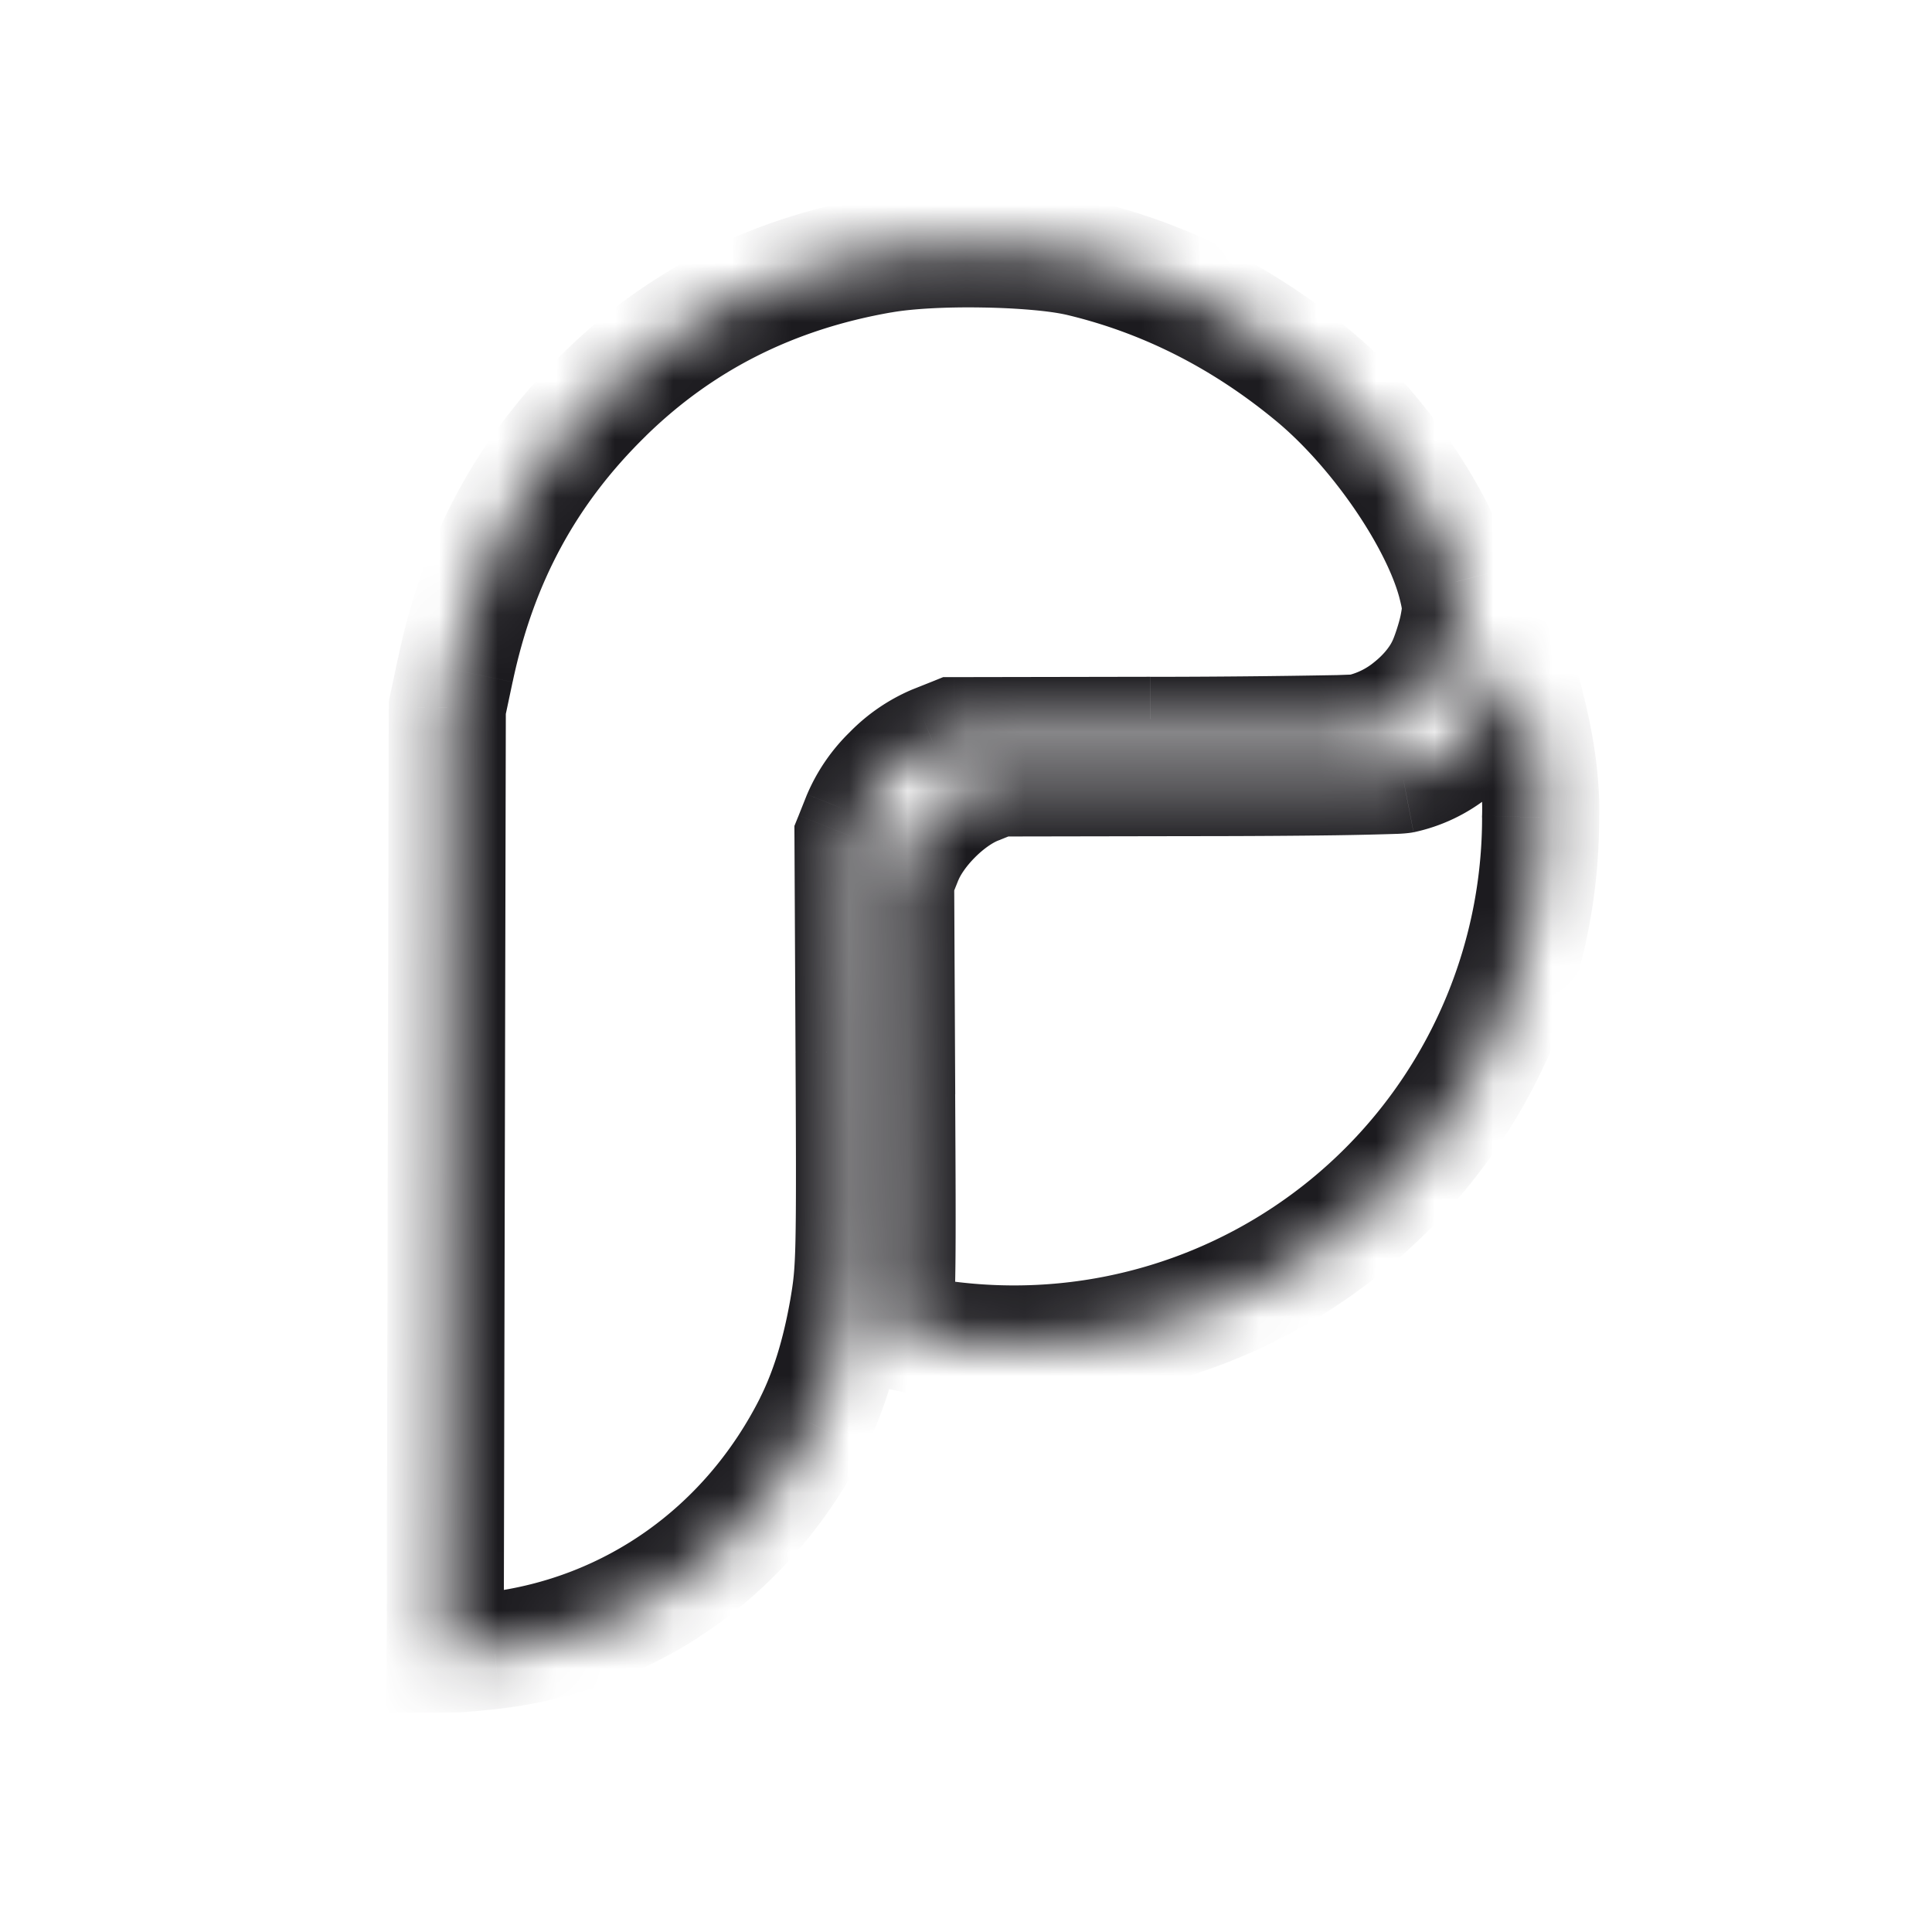 <svg xmlns="http://www.w3.org/2000/svg" width="33" height="33" fill="none"><mask id="a" fill="#fff"><path fill-rule="evenodd" d="M10.334 6.729c1.297-1.267 2.862-2.055 4.72-2.378.873-.155 2.605-.125 3.37.048 1.452.34 2.796 1.016 4.015 2.025 1.076.89 2.127 2.414 2.426 3.513.095.37.101.46.036.79-.042.196-.138.489-.21.638-.25.544-.878 1.034-1.463 1.147-.126.024-1.739.048-3.58.048l-3.345.006-.359.144c-.49.197-1.033.74-1.23 1.23l-.144.359.018 3.674c.018 3.49.012 3.71-.101 4.38-.138.789-.335 1.422-.61 1.972-1.087 2.157-3.083 3.579-5.43 3.865-.276.03-.58.06-.676.06h-.167l.018-8.084.018-8.078.137-.645c.4-1.894 1.225-3.412 2.557-4.714Zm15.084 5.358c.071-.15.167-.442.209-.64.016-.078.22-.115.245-.04.233.713.47 1.692.442 2.557a8.992 8.992 0 0 1-11.048 8.755c.062-.513.063-1.192.048-4.024l-.018-3.674.144-.359c.197-.49.74-1.034 1.23-1.23l.36-.144 3.345-.006c1.84 0 3.453-.024 3.579-.048.585-.113 1.213-.603 1.464-1.147Z" clip-rule="evenodd"/></mask><path fill="#1C1B1F" d="m15.054 4.351.171.985h.005l-.176-.985Zm-4.72 2.378-.699-.715.7.715Zm8.09-2.33.228-.974-.007-.001-.221.975Zm4.015 2.025-.638.77.638-.77Zm2.426 3.513.968-.25-.003-.012-.965.262Zm.036.79.978.207.002-.012-.98-.196Zm-.21.638-.901-.432-.003.007-.003.006.908.42Zm-1.463 1.147.187.983h.003l-.19-.982Zm-3.58.048v-1h-.001l.002 1Zm-3.345.006-.002-1h-.191l-.178.072.371.928Zm-.359.144-.37-.929-.003.001.373.928Zm-1.23 1.23-.928-.373v.002l.928.371Zm-.144.359-.928-.371-.073.18.001.196 1-.005Zm.018 3.674-1 .005 1-.005Zm-.101 4.38.985.172v-.005l-.985-.167Zm-.61 1.972.893.45.002-.003-.895-.447Zm-5.43 3.865.107.994.013-.001-.12-.993Zm-.843.06-1-.002-.002 1.002h1.002v-1Zm.018-8.084-1-.002 1 .002Zm.018-8.078-.978-.208-.022.102v.104l1 .002Zm.137-.645.978.208v-.001l-.978-.207Zm17.85.005.978.207.002-.011-.98-.196Zm-.21.639-.9-.433-.004.007-.003.007.908.419Zm.455-.68-.95.312.95-.311Zm.442 2.557-1-.032v.032h1Zm-11.048 8.755-.993-.119-.107.89.872.203.228-.974Zm.048-4.024-1 .005 1-.005Zm-.018-3.674-.928-.372-.072.181v.195l1-.004Zm.144-.359-.928-.373v.002l.928.371Zm1.23-1.23-.37-.93-.003.002.374.927Zm.36-.144-.003-1h-.191l-.178.072.371.928Zm3.345-.006v-1h-.002l.002 1Zm3.579-.048.187.982h.003l-.19-.982Zm-9.07-9.868c-2.05.356-3.801 1.234-5.249 2.648l1.398 1.43c1.146-1.12 2.525-1.818 4.192-2.108l-.342-1.97Zm3.761.058c-.485-.11-1.193-.162-1.85-.172-.663-.01-1.388.02-1.916.115l.35 1.969c.345-.062.922-.094 1.535-.084.618.009 1.16.059 1.439.122l.442-1.95Zm4.432 2.23c-1.332-1.103-2.815-1.851-4.425-2.229l-.456 1.947c1.294.304 2.5.906 3.605 1.822l1.276-1.54Zm2.753 4.021c-.19-.698-.593-1.459-1.064-2.14-.476-.69-1.068-1.367-1.69-1.881l-1.275 1.54c.454.376.926.907 1.32 1.477.398.577.67 1.127.779 1.529l1.93-.525Zm.051 1.247c.036-.177.072-.383.061-.622a3.002 3.002 0 0 0-.109-.612l-1.936.5c.023.089.035.14.042.177l.005.03c0-.02.006-.017-.024.135l1.961.392Zm-.288.876a4.44 4.44 0 0 0 .286-.864l-1.957-.415c-.029.136-.102.35-.132.414l1.803.865Zm-2.175 1.696a3.077 3.077 0 0 0 1.284-.606c.358-.281.692-.659.897-1.104l-1.815-.838c-.046.1-.152.239-.315.367a1.095 1.095 0 0 1-.432.218l.381 1.963Zm-3.77.066c.925 0 1.793-.006 2.447-.015a58.695 58.695 0 0 0 1.068-.025c.034-.002.152-.006.252-.025l-.374-1.965c.067-.013.108-.011.023-.007l-.218.008a183.217 183.217 0 0 1-3.197.03v2Zm-3.343.006 3.346-.006-.004-2-3.346.006.004 2Zm.01.072.36-.143-.743-1.857-.359.143.743 1.857Zm-.674.676a1.33 1.33 0 0 1 .285-.392 1.33 1.33 0 0 1 .392-.285l-.747-1.855a3.288 3.288 0 0 0-1.059.726 3.287 3.287 0 0 0-.726 1.06l1.855.746Zm-.142.356.143-.358-1.857-.743-.143.359 1.857.742Zm.09 3.299-.019-3.675-2 .01.018 3.674 2-.01Zm-.116 4.551c.131-.777.133-1.108.115-4.552l-2 .01c.018 3.536.008 3.646-.087 4.208l1.972.334Zm-.701 2.252c.328-.657.55-1.388.7-2.247l-1.97-.344c-.126.718-.298 1.254-.52 1.696l1.79.895Zm-6.205 4.41c2.69-.327 4.97-1.96 6.203-4.407l-1.786-.9c-.94 1.866-2.652 3.078-4.659 3.323l.242 1.985Zm-.796.068c.164 0 .539-.039.783-.066l-.216-1.988a24.282 24.282 0 0 1-.53.051c-.044.003-.05.003-.037.003v2Zm-.167 0h.167v-2h-.167v2Zm-.982-9.086-.018 8.084 2 .004.018-8.084-2-.004Zm.018-8.078-.018 8.078 2 .004.018-8.077-2-.005Zm.159-.851-.137.645 1.956.417.137-.646-1.956-.416Zm2.836-5.221C8.156 7.46 7.238 9.156 6.8 11.236l1.956.414c.361-1.708 1.092-3.047 2.278-4.206l-1.398-1.43ZM24.65 11.24c-.03.136-.102.35-.133.414l1.803.866c.113-.236.231-.607.286-.865l-1.956-.415Zm2.174-.143a1.06 1.06 0 0 0-.746-.694 1.226 1.226 0 0 0-.932.143 1.08 1.08 0 0 0-.499.706l1.961.392a.92.92 0 0 1-.415.605.777.777 0 0 1-.618.09.94.94 0 0 1-.652-.62l1.9-.622Zm.49 2.898c.033-1.036-.244-2.144-.49-2.898l-1.901.622c.22.67.415 1.52.392 2.213l2 .063Zm-9.991 9.96c5.518 0 9.992-4.473 9.992-9.991h-2a7.992 7.992 0 0 1-7.992 7.992v2Zm-2.284-.262c.735.172 1.5.263 2.284.263v-2c-.63 0-1.242-.073-1.828-.21l-.456 1.947Zm-.723-4.993c.014 2.877.01 3.467-.042 3.9l1.986.239c.071-.593.07-1.36.055-4.15l-2 .011Zm-.018-3.675.018 3.675 2-.01-.018-3.674-2 .01Zm.214-.734-.143.358 1.857.743.143-.358-1.857-.743Zm1.786-1.787a3.288 3.288 0 0 0-1.059.726 3.288 3.288 0 0 0-.726 1.059l1.856.747c.035-.087.129-.236.285-.392.155-.156.304-.25.391-.285l-.747-1.855Zm.36-.144-.358.143.743 1.857.359-.144-.743-1.856Zm3.716-.078-3.346.006.004 2 3.346-.006-.004-2Zm3.394-.03c.068-.013.108-.012.023-.008-.05.003-.122.005-.218.008-.19.005-.456.01-.778.015-.644.009-1.503.015-2.419.015v2c.924 0 1.792-.006 2.446-.015a58.662 58.662 0 0 0 1.068-.025c.035-.002.153-.007.252-.026l-.374-1.964Zm.743-.584a1.091 1.091 0 0 1-.315.367 1.095 1.095 0 0 1-.431.217l.38 1.964a3.075 3.075 0 0 0 1.284-.607c.359-.28.692-.658.898-1.103l-1.816-.838Z" mask="url(#a)"/></svg>